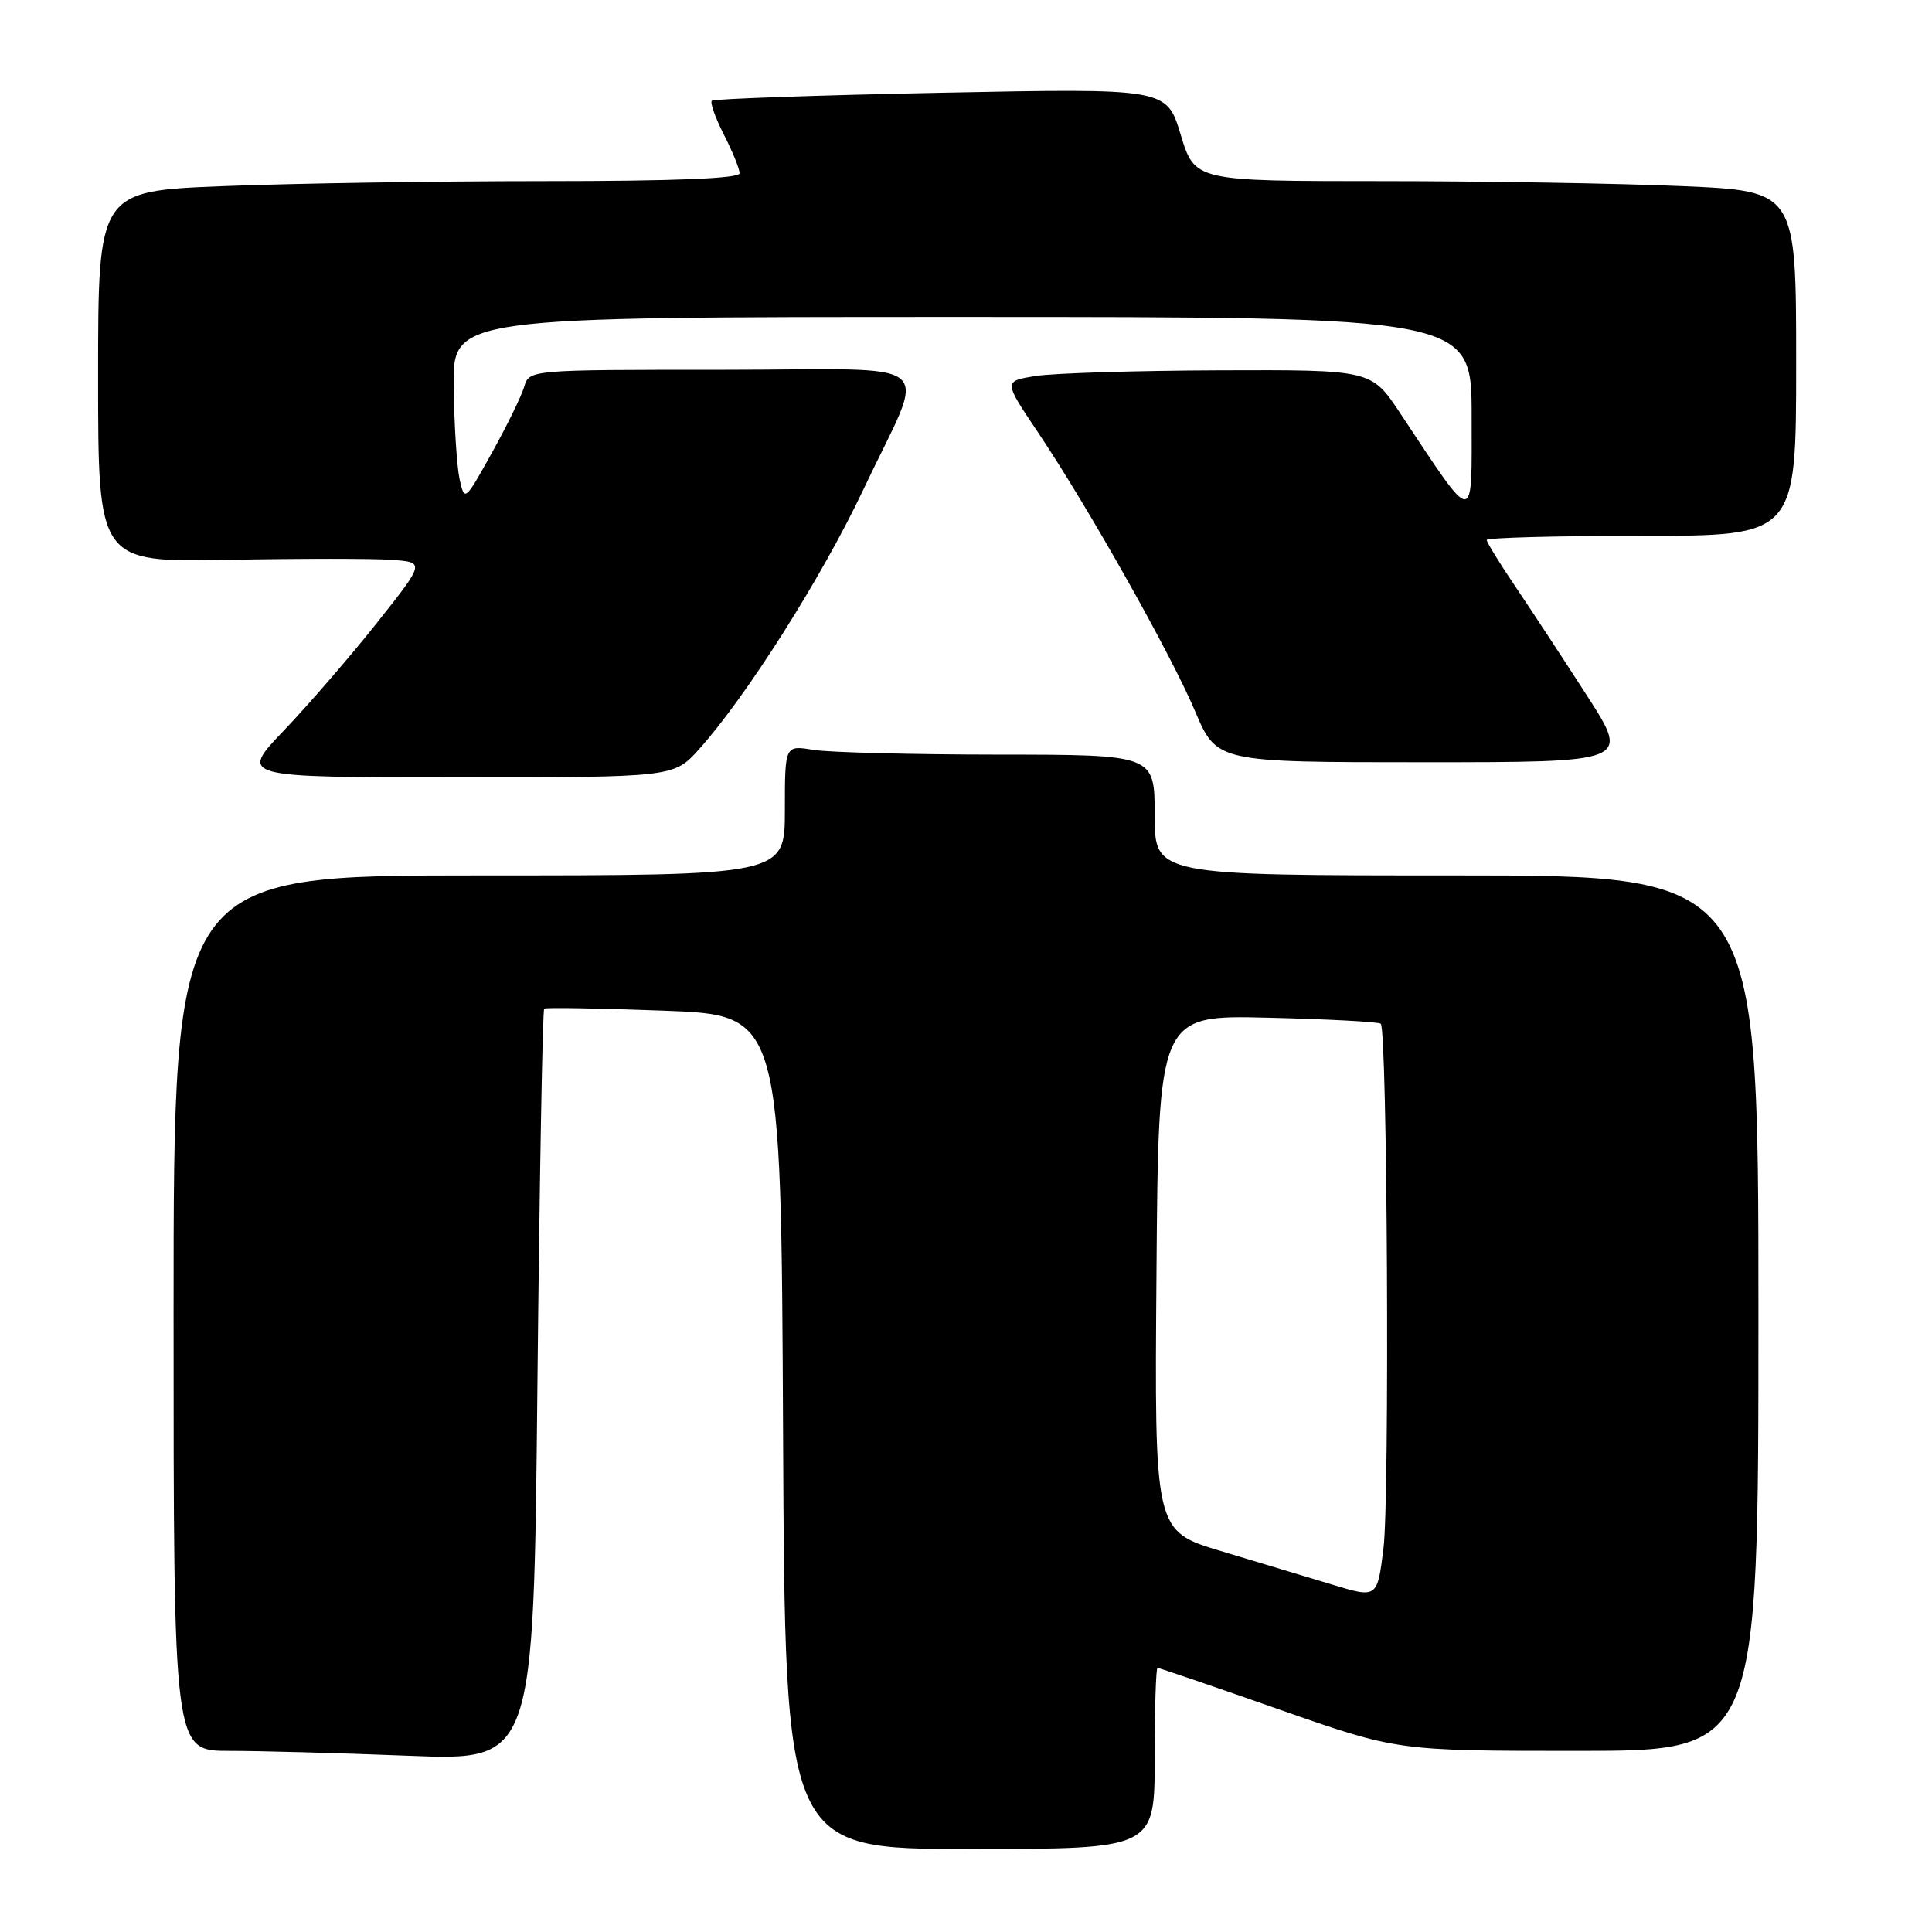 <?xml version="1.0" encoding="UTF-8" standalone="no"?>
<!DOCTYPE svg PUBLIC "-//W3C//DTD SVG 1.1//EN" "http://www.w3.org/Graphics/SVG/1.1/DTD/svg11.dtd" >
<svg xmlns="http://www.w3.org/2000/svg" xmlns:xlink="http://www.w3.org/1999/xlink" version="1.1" viewBox="0 0 256 256">
 <g >
 <path fill="currentColor"
d=" M 153.00 233.00 C 153.00 226.40 153.17 221.00 153.38 221.00 C 153.59 221.00 160.82 223.47 169.46 226.50 C 185.15 232.00 185.15 232.00 209.08 232.00 C 233.00 232.00 233.00 232.00 233.00 174.00 C 233.00 116.00 233.00 116.00 193.00 116.00 C 153.00 116.00 153.00 116.00 153.00 108.00 C 153.00 100.00 153.00 100.00 132.25 99.99 C 120.84 99.98 109.81 99.70 107.75 99.36 C 104.00 98.74 104.00 98.74 104.00 107.37 C 104.00 116.00 104.00 116.00 63.50 116.00 C 23.00 116.00 23.00 116.00 23.00 174.00 C 23.00 232.00 23.00 232.00 30.34 232.00 C 34.38 232.00 45.11 232.29 54.20 232.65 C 70.71 233.30 70.71 233.30 71.21 183.63 C 71.49 156.30 71.89 133.81 72.11 133.65 C 72.32 133.48 79.47 133.60 88.00 133.92 C 103.50 134.50 103.50 134.50 103.76 189.75 C 104.02 245.00 104.02 245.00 128.51 245.00 C 153.00 245.00 153.00 245.00 153.00 233.00 Z  M 92.65 99.25 C 98.90 92.29 108.94 76.42 114.37 64.93 C 122.88 46.91 125.34 49.00 95.63 49.00 C 70.13 49.00 70.13 49.00 69.46 51.25 C 69.09 52.49 67.17 56.42 65.18 60.00 C 61.60 66.44 61.56 66.47 60.90 63.50 C 60.54 61.85 60.18 56.34 60.12 51.25 C 60.00 42.00 60.00 42.00 127.50 42.00 C 195.00 42.00 195.00 42.00 195.00 55.15 C 195.00 69.88 195.60 69.91 185.53 54.75 C 181.72 49.00 181.72 49.00 161.61 49.07 C 150.55 49.11 139.58 49.45 137.24 49.82 C 132.97 50.50 132.97 50.50 137.52 57.26 C 144.20 67.22 155.08 86.52 158.36 94.25 C 161.23 101.00 161.23 101.00 188.59 101.00 C 215.96 101.00 215.96 101.00 210.33 92.25 C 207.23 87.44 202.97 80.94 200.85 77.80 C 198.73 74.67 197.00 71.86 197.00 71.55 C 197.00 71.25 206.22 71.00 217.50 71.00 C 238.00 71.00 238.00 71.00 238.00 48.16 C 238.00 25.31 238.00 25.31 222.84 24.66 C 214.50 24.30 196.57 24.00 183.00 24.00 C 158.32 24.00 158.32 24.00 156.45 17.85 C 154.59 11.69 154.59 11.69 124.68 12.29 C 108.23 12.62 94.57 13.10 94.32 13.35 C 94.07 13.60 94.79 15.63 95.93 17.86 C 97.07 20.09 98.00 22.39 98.00 22.96 C 98.00 23.65 89.38 24.00 72.16 24.00 C 57.95 24.00 38.82 24.30 29.66 24.66 C 13.00 25.31 13.00 25.31 13.00 49.91 C 13.00 74.50 13.00 74.50 30.25 74.18 C 39.74 74.00 49.48 74.00 51.90 74.18 C 56.31 74.50 56.31 74.50 49.97 82.50 C 46.48 86.90 40.94 93.31 37.66 96.75 C 31.68 103.00 31.68 103.00 60.49 103.00 C 89.29 103.00 89.29 103.00 92.65 99.25 Z  M 176.50 209.96 C 173.20 208.96 166.56 206.96 161.74 205.51 C 152.97 202.87 152.97 202.87 153.24 168.69 C 153.50 134.50 153.50 134.50 168.00 134.85 C 175.97 135.04 182.71 135.40 182.96 135.65 C 183.83 136.48 184.15 198.45 183.32 205.14 C 182.50 211.78 182.50 211.78 176.50 209.96 Z "/>
</g>
</svg>